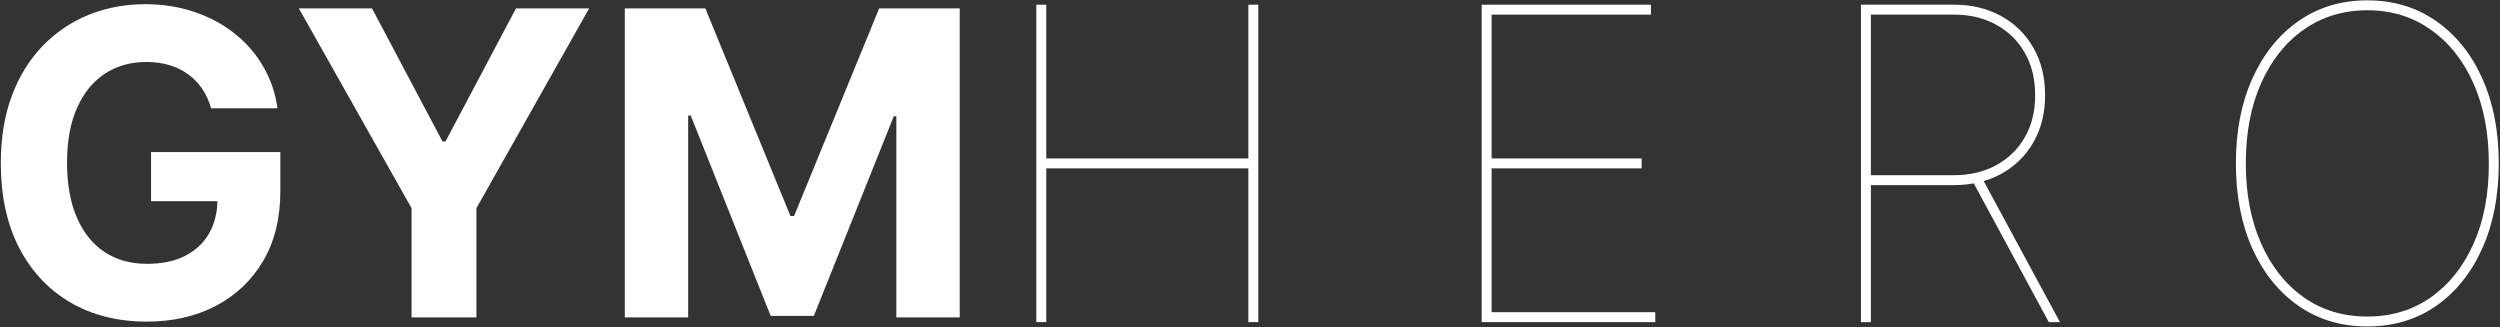 <svg width="1642" height="215" viewBox="0 0 1642 215" fill="none" xmlns="http://www.w3.org/2000/svg">
<rect x="0" y="0" width="1642" height="215" fill="#333333" stroke="none"/>
<path d="M138.655 71.128C137.268 66.306 135.319 62.045 132.809 58.346C130.299 54.581 127.227 51.41 123.594 48.834C120.027 46.192 115.931 44.177 111.307 42.79C106.749 41.403 101.696 40.709 96.147 40.709C85.777 40.709 76.661 43.285 68.8 48.438C61.005 53.59 54.928 61.087 50.569 70.93C46.209 80.706 44.029 92.662 44.029 106.798C44.029 120.935 46.176 132.957 50.469 142.865C54.763 152.774 60.84 160.337 68.701 165.556C76.562 170.708 85.843 173.284 96.544 173.284C106.254 173.284 114.544 171.567 121.414 168.132C128.35 164.631 133.634 159.71 137.268 153.368C140.967 147.027 142.816 139.529 142.816 130.876L151.536 132.164H99.219V99.862H184.135V125.426C184.135 143.262 180.369 158.587 172.839 171.402C165.309 184.151 154.938 193.993 141.726 200.929C128.515 207.799 113.388 211.234 96.346 211.234C77.321 211.234 60.609 207.039 46.209 198.65C31.808 190.195 20.579 178.206 12.52 162.682C4.527 147.093 0.531 128.597 0.531 107.195C0.531 90.747 2.909 76.082 7.665 63.201C12.487 50.254 19.225 39.289 27.878 30.305C36.532 21.321 46.605 14.485 58.099 9.795C69.593 5.105 82.044 2.76 95.454 2.76C106.948 2.76 117.649 4.444 127.557 7.813C137.466 11.116 146.251 15.806 153.914 21.883C161.642 27.96 167.951 35.193 172.839 43.582C177.727 51.906 180.865 61.087 182.252 71.128H138.655Z" fill="white"/>
<path d="M196.297 5.534H244.353L290.626 92.927H292.608L338.88 5.534H386.936L312.92 136.722V208.459H270.314V136.722L196.297 5.534Z" fill="white"/>
<path d="M410.37 5.534H463.281L519.165 141.874H521.543L577.427 5.534H630.338V208.459H588.722V76.379H587.038L534.523 207.469H506.185L453.67 75.884H451.985V208.459H410.37V5.534Z" fill="white"/>
<path d="M680.671 211.566V3.084H687.186V104.067H819.93V3.084H826.446V211.566H819.93V110.582H687.186V211.566H680.671Z" fill="white"/>
<path d="M973.168 211.566V3.084H1084.33V9.599H979.683V104.067H1078.22V110.582H979.683V205.051H1087.18V211.566H973.168Z" fill="white"/>
<path d="M1222.27 211.566V3.084H1283.35C1295.02 3.084 1305.34 5.561 1314.3 10.515C1323.32 15.469 1330.38 22.392 1335.47 31.282C1340.63 40.172 1343.21 50.59 1343.21 62.534C1343.21 74.342 1340.63 84.692 1335.47 93.582C1330.38 102.405 1323.32 109.293 1314.3 114.247C1305.34 119.133 1295.02 121.576 1283.35 121.576H1225.53V115.061H1283.35C1293.8 115.061 1303.03 112.89 1311.04 108.546C1319.05 104.203 1325.33 98.095 1329.87 90.223C1334.42 82.35 1336.69 73.121 1336.69 62.534C1336.69 51.879 1334.42 42.581 1329.87 34.641C1325.33 26.701 1319.05 20.559 1311.04 16.216C1303.03 11.805 1293.8 9.599 1283.35 9.599H1228.79V211.566H1222.27ZM1301.67 116.69L1352.98 211.566H1345.65L1294.35 116.69H1301.67Z" fill="white"/>
<path d="M1641.18 107.325C1641.18 128.567 1637.55 147.229 1630.28 163.314C1623.02 179.398 1612.91 191.953 1599.95 200.979C1586.99 209.937 1571.95 214.416 1554.85 214.416C1537.68 214.416 1522.62 209.903 1509.65 200.877C1496.69 191.851 1486.58 179.296 1479.32 163.212C1472.12 147.128 1468.53 128.499 1468.53 107.325C1468.53 86.083 1472.16 67.454 1479.42 51.438C1486.68 35.354 1496.79 22.799 1509.76 13.773C1522.72 4.747 1537.75 0.234 1554.85 0.234C1571.95 0.234 1586.99 4.747 1599.95 13.773C1612.91 22.731 1623.02 35.252 1630.28 51.336C1637.55 67.42 1641.18 86.083 1641.18 107.325ZM1634.66 107.325C1634.66 87.372 1631.3 69.863 1624.58 54.797C1617.86 39.663 1608.5 27.889 1596.49 19.473C1584.54 10.99 1570.66 6.749 1554.85 6.749C1539.11 6.749 1525.23 10.956 1513.22 19.372C1501.27 27.719 1491.91 39.46 1485.12 54.594C1478.4 69.66 1475.04 87.237 1475.04 107.325C1475.04 127.141 1478.37 144.617 1485.02 159.751C1491.67 174.817 1500.97 186.625 1512.91 195.176C1524.92 203.659 1538.9 207.901 1554.85 207.901C1570.66 207.901 1584.58 203.693 1596.59 195.278C1608.6 186.795 1617.97 175.02 1624.69 159.954C1631.4 144.82 1634.73 127.277 1634.66 107.325Z" fill="white"/>
</svg>
